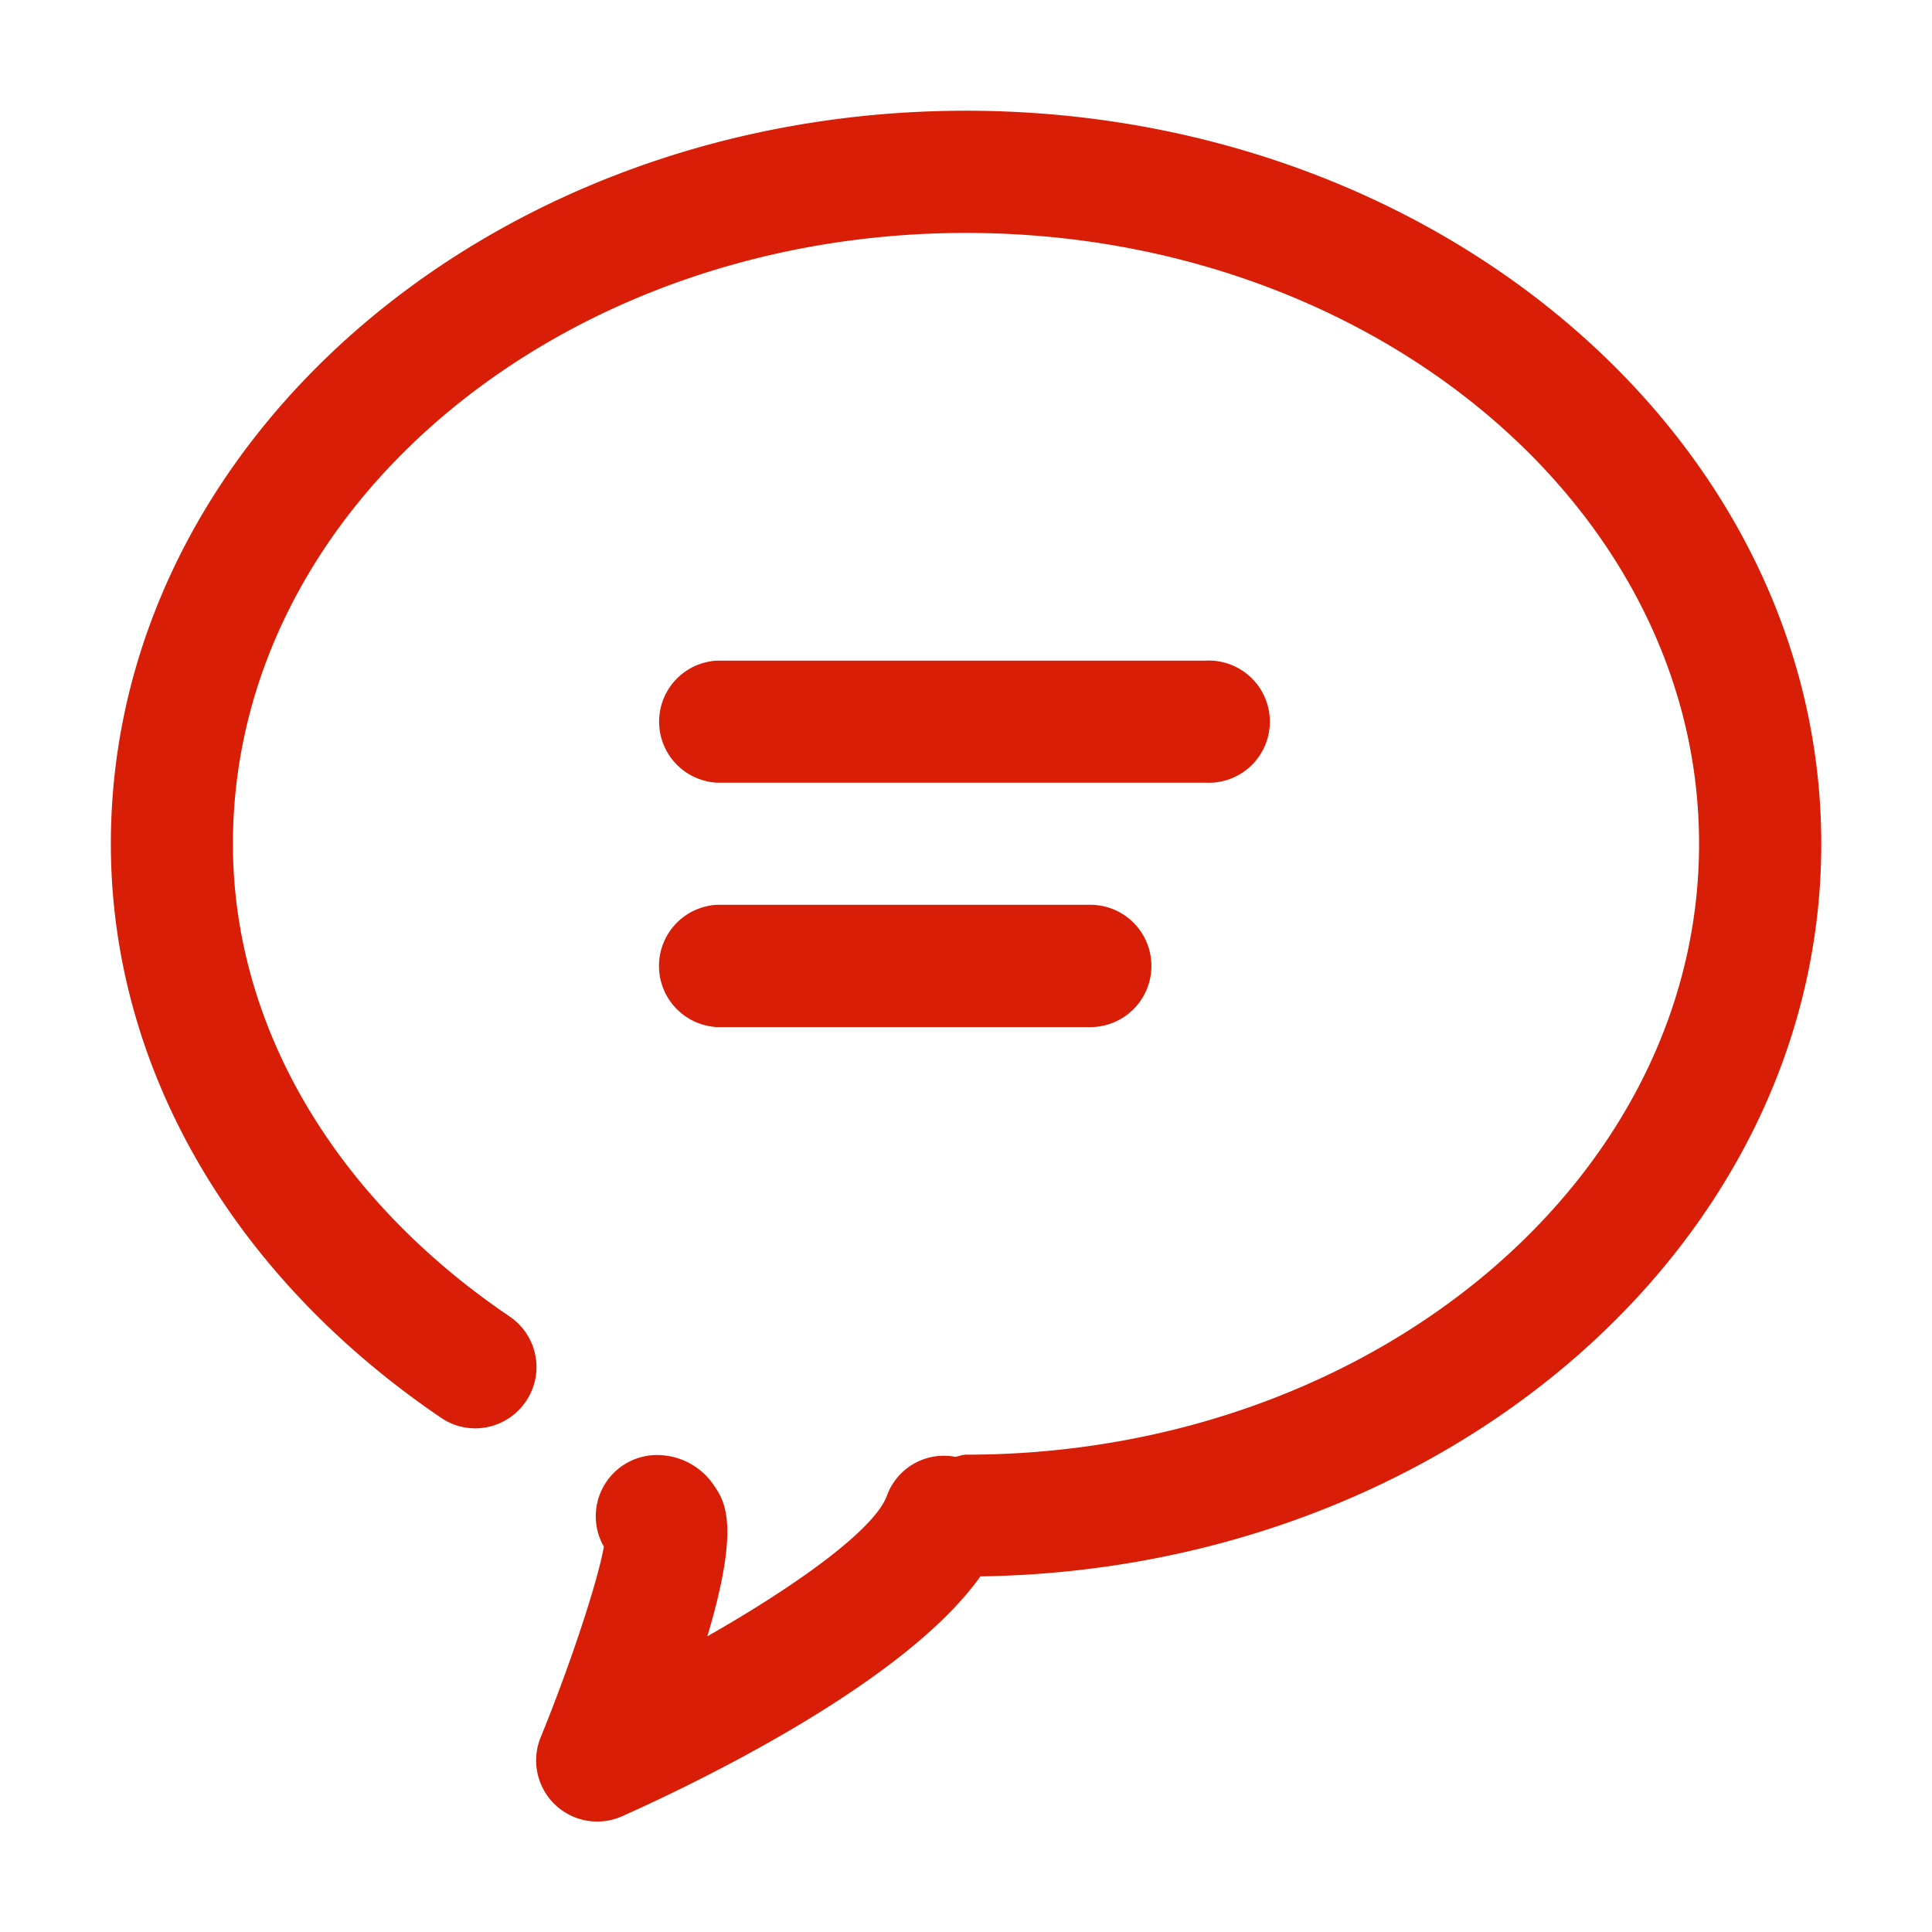 <?xml version="1.0" standalone="no"?><!DOCTYPE svg PUBLIC "-//W3C//DTD SVG 1.1//EN" "http://www.w3.org/Graphics/SVG/1.1/DTD/svg11.dtd"><svg t="1617786709115" class="icon" viewBox="0 0 1024 1024" version="1.1" xmlns="http://www.w3.org/2000/svg" p-id="2932" xmlns:xlink="http://www.w3.org/1999/xlink" width="64" height="64"><defs><style type="text/css"></style></defs><path d="M639.232 414.848H380.288a32.384 32.384 0 0 1 0-64.704h258.944a32.384 32.384 0 1 1 0 64.704z m-61.376 129.536H380.288a32.448 32.448 0 0 1 0-64.832h197.568a32.384 32.384 0 0 1 0 64.832z m387.456-97.152C965.312 233.024 761.984 58.688 512 58.688S58.752 233.024 58.752 447.232c0 117.888 63.808 228.672 174.976 304.192 14.784 10.112 34.88 6.208 44.992-8.64s6.208-34.944-8.576-44.992c-93.248-63.168-146.688-154.496-146.688-250.56 0-178.56 174.336-323.776 388.544-323.776 214.208 0 388.544 145.28 388.544 323.776S726.208 771.008 512 771.008c-1.984 0-3.712 0.768-5.632 1.152a32.128 32.128 0 0 0-36.224 20.416c-6.208 17.6-46.848 47.168-95.232 74.688 17.6-58.944 9.216-71.552 3.52-79.936a36.288 36.288 0 0 0-30.272-16.128 32.448 32.448 0 0 0-28.096 48.576c-3.264 18.368-17.408 61.568-33.472 100.992a32.384 32.384 0 0 0 43.2 41.856c36.928-16.512 149.376-70.016 189.824-127.104 246.528-3.648 445.696-176.256 445.696-388.288z m0 0" p-id="2933" fill="#d81e06"></path></svg>